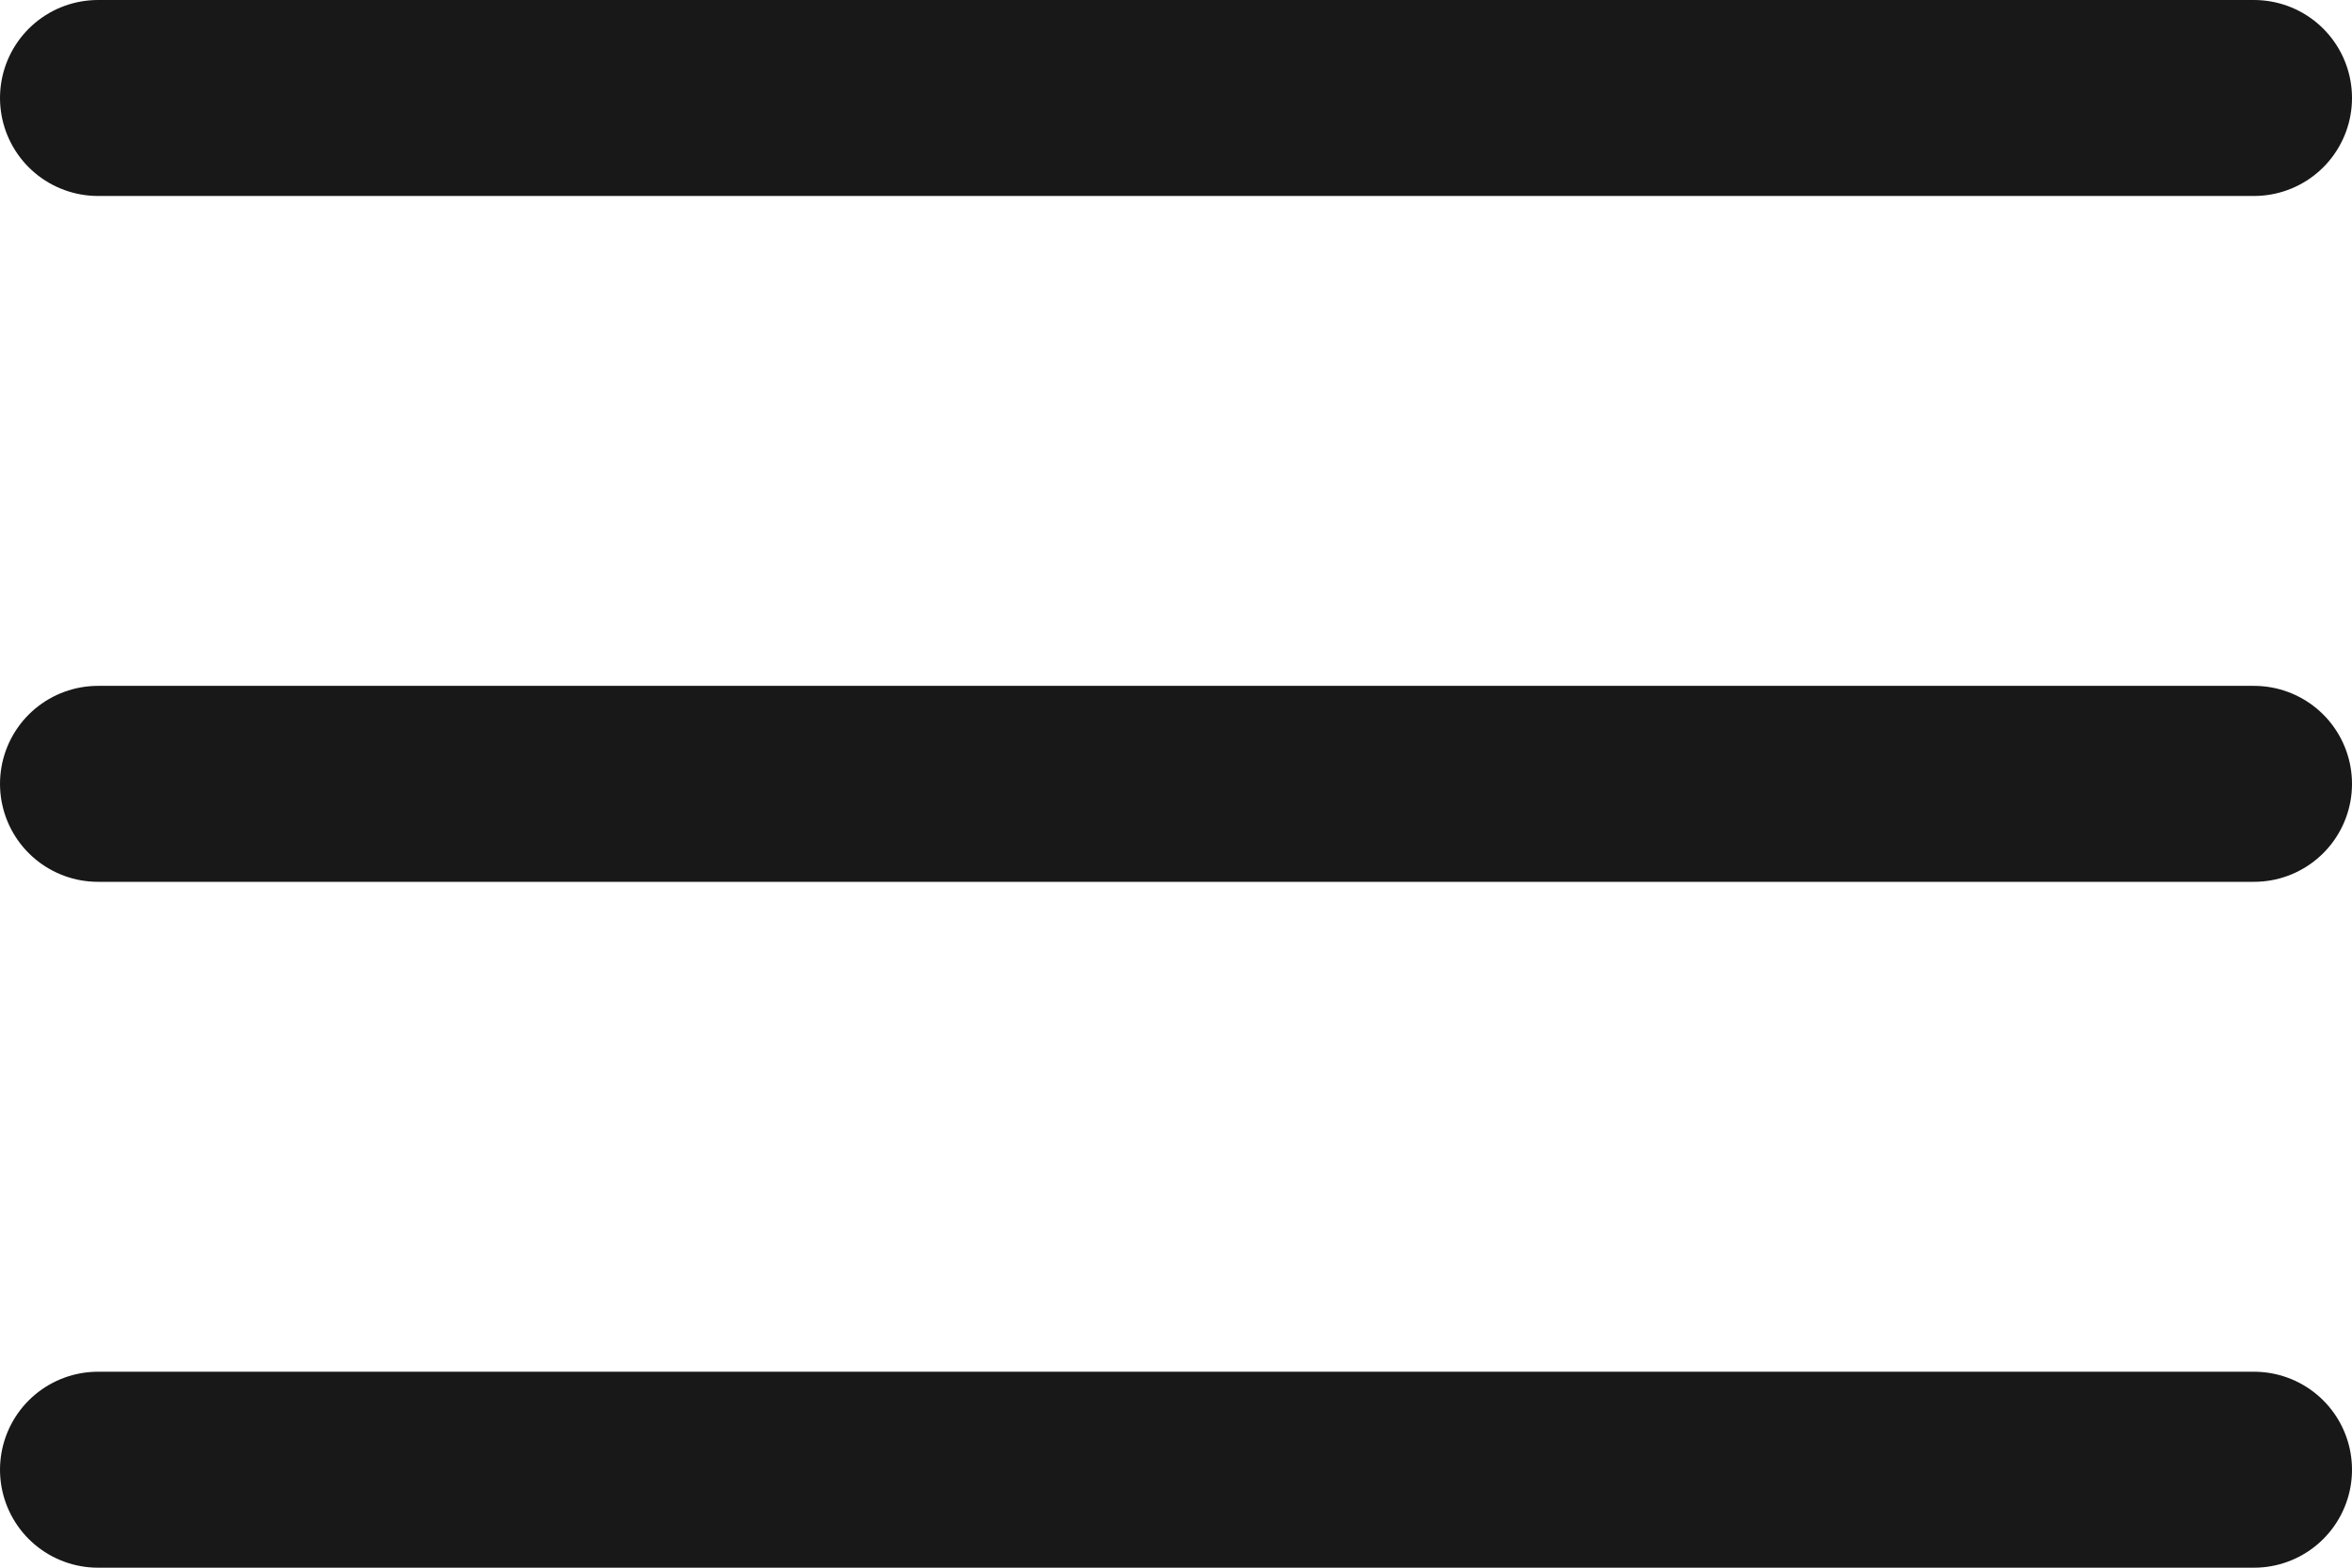 <svg xmlns="http://www.w3.org/2000/svg" width="18" height="12" viewBox="0 0 18 12">
  <path id="Path_157" data-name="Path 157" d="M3.75,6.75h16.5M3.75,12h16.5M3.75,17.25h16.5" transform="translate(-3 -6)" fill="none" stroke="#181818" stroke-linecap="round" stroke-linejoin="round" stroke-width="1.5"/>
</svg>
